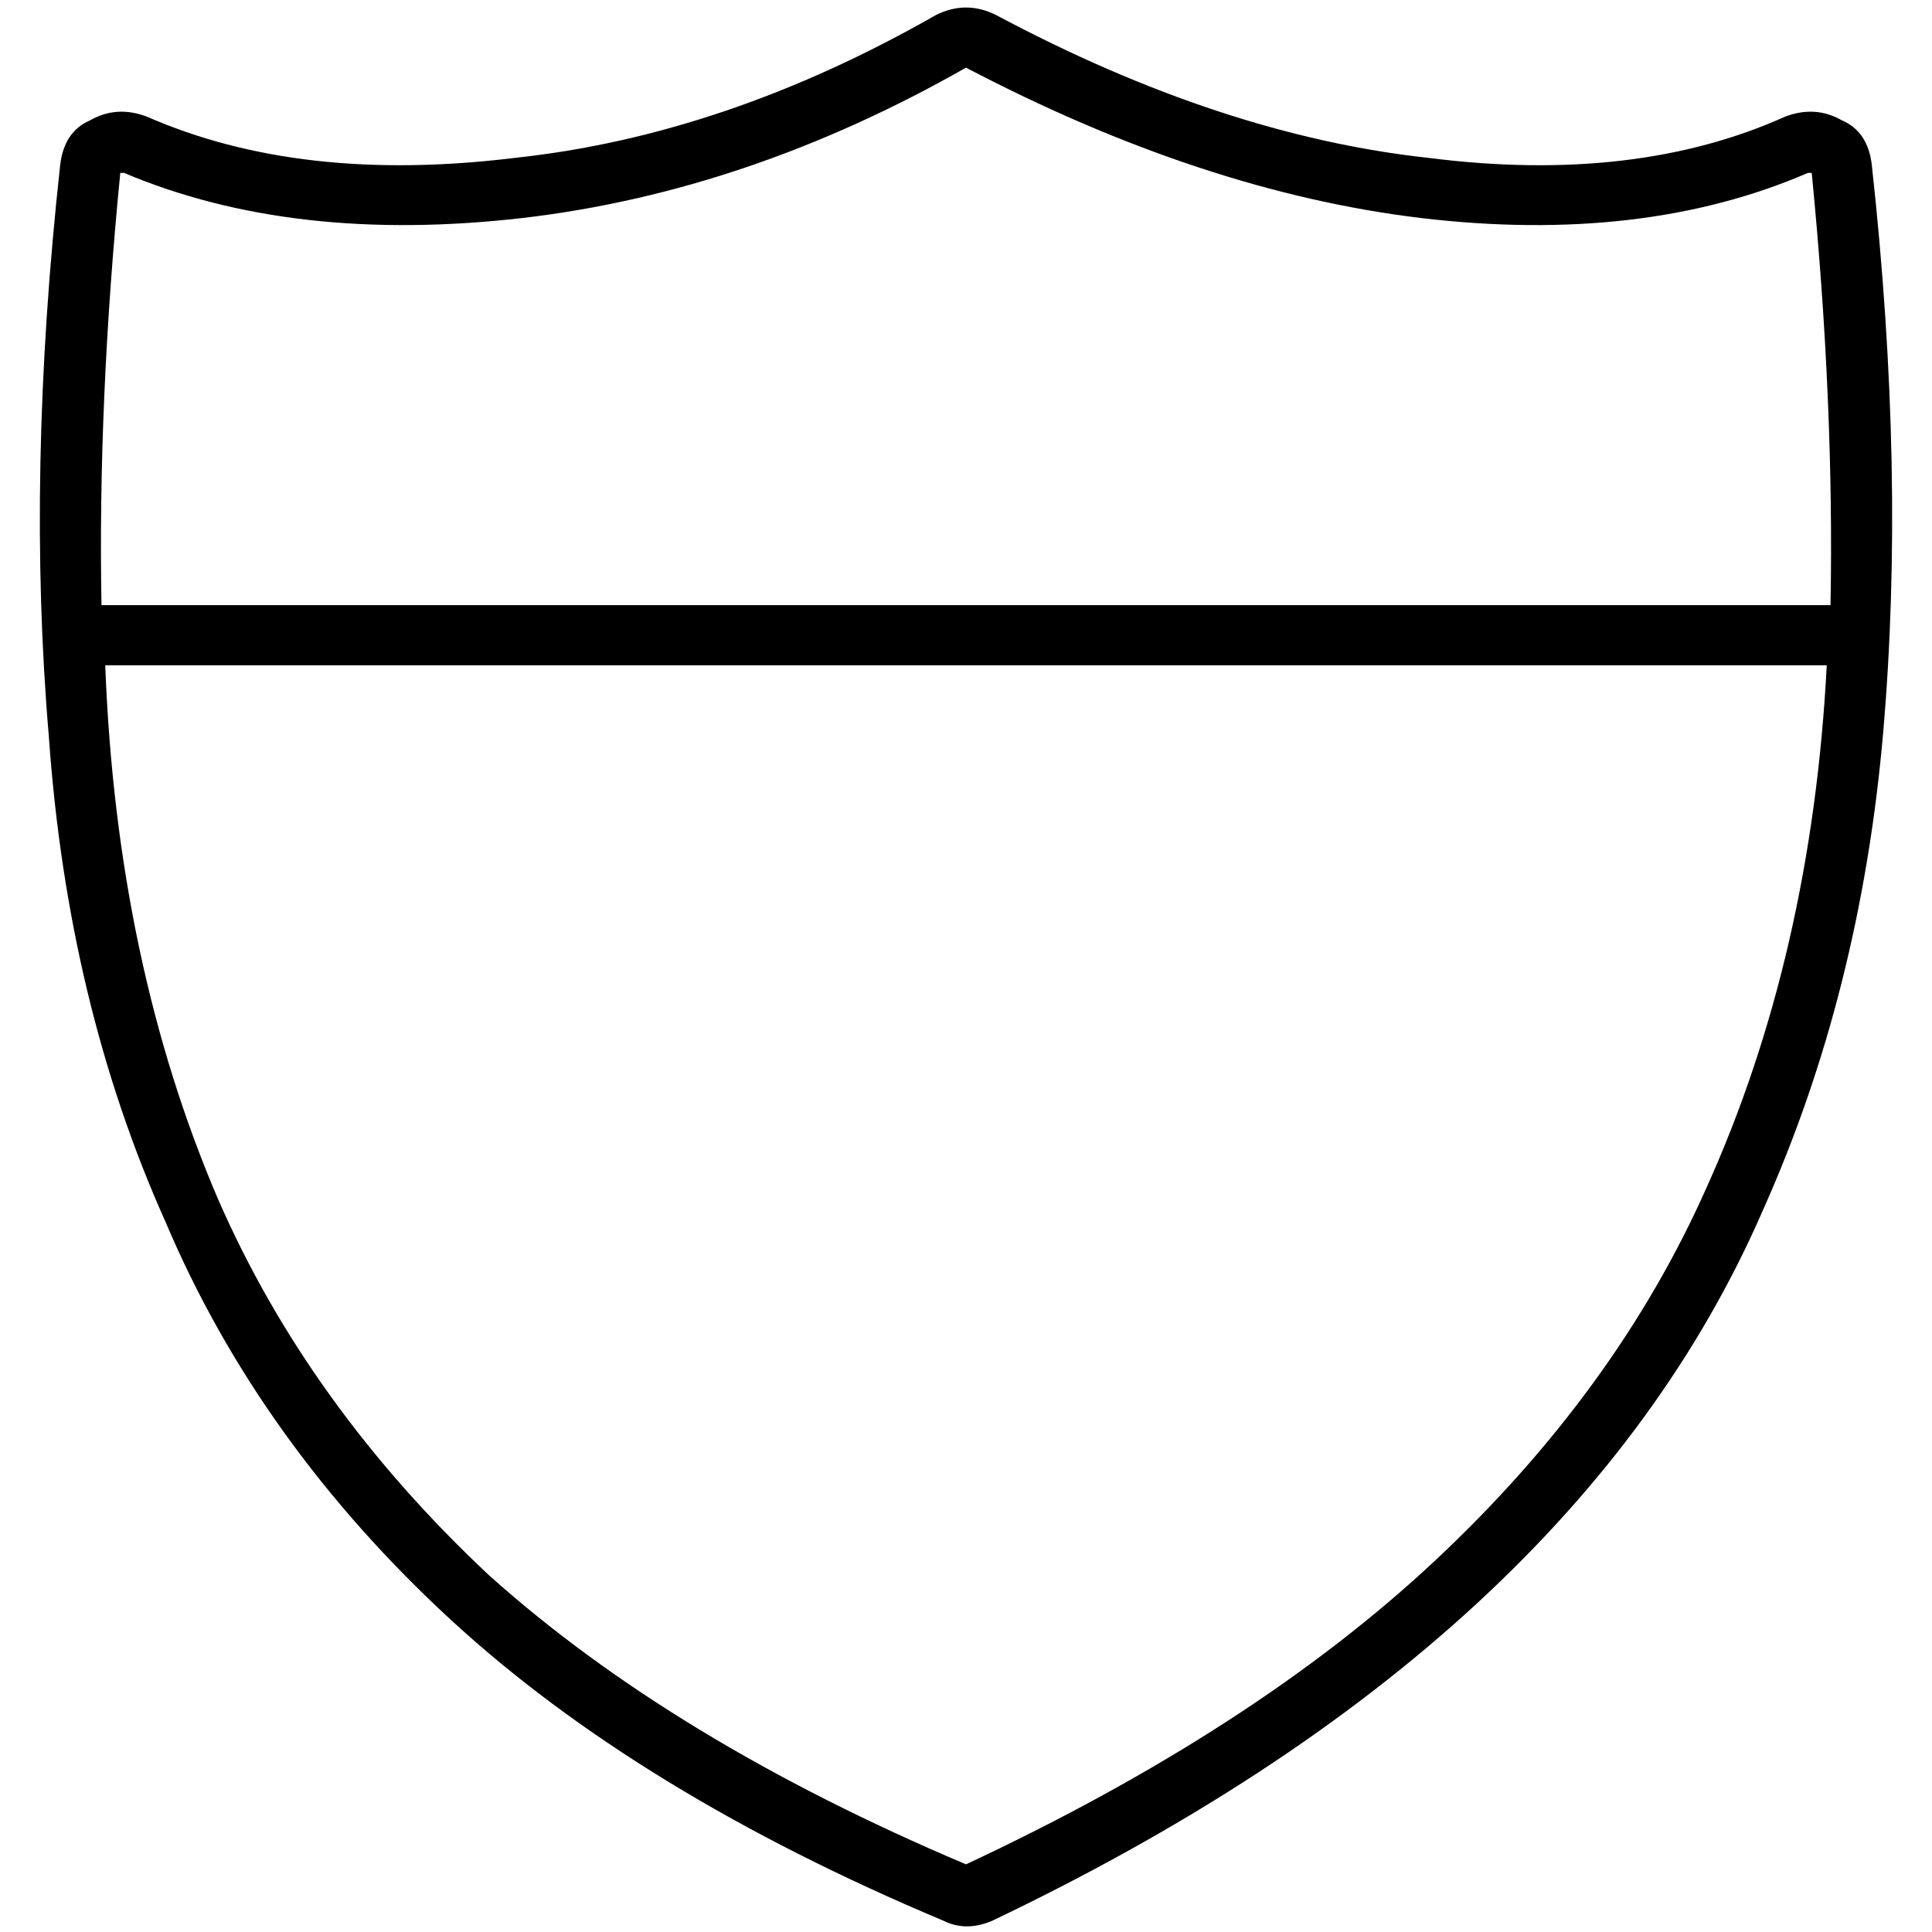 <svg xmlns="http://www.w3.org/2000/svg" viewBox="0 0 512 512">
  <path d="M 256 17.93 Q 256 17.93 256 17.93 L 256 17.93 L 256 17.93 Q 256 17.93 256 17.93 Q 318.755 50.802 376.529 57.774 Q 435.3 64.747 479.128 45.821 Q 480.125 45.821 480.125 45.821 Q 480.125 45.821 480.125 45.821 Q 480.125 45.821 480.125 45.821 L 480.125 45.821 L 480.125 45.821 Q 486.101 106.584 485.105 160.374 L 256 160.374 L 26.895 160.374 Q 25.899 106.584 31.875 45.821 L 31.875 45.821 L 31.875 45.821 Q 31.875 45.821 31.875 45.821 Q 31.875 45.821 32.872 45.821 Q 77.696 64.747 138.459 57.774 Q 198.226 50.802 256 17.93 L 256 17.93 Z M 27.891 176.311 L 484.109 176.311 L 27.891 176.311 L 484.109 176.311 Q 480.125 253.012 452.233 314.77 Q 428.327 368.56 380.514 413.385 Q 332.7 458.21 256 494.07 L 256 494.07 L 256 494.07 Q 178.304 461.198 129.494 417.37 Q 81.681 372.545 57.774 317.759 Q 30.879 255.004 27.891 176.311 L 27.891 176.311 Z M 263.969 3.984 Q 256 0 248.031 3.984 Q 192.249 35.86 136.467 41.837 Q 79.689 48.809 38.848 30.879 Q 30.879 27.891 23.907 31.875 Q 16.934 34.864 15.938 43.829 Q 6.973 125.51 12.949 195.237 Q 17.93 265.961 43.829 323.735 Q 68.732 382.506 119.533 429.323 Q 169.339 475.144 250.023 509.012 Q 256 512 262.973 509.012 Q 417.37 435.3 467.175 320.747 Q 493.074 262.973 499.051 194.241 Q 505.027 125.51 496.062 43.829 Q 495.066 34.864 488.093 31.875 Q 481.121 27.891 473.152 30.879 Q 433.307 48.809 378.521 41.837 Q 323.735 35.86 263.969 3.984 L 263.969 3.984 Z" />
</svg>